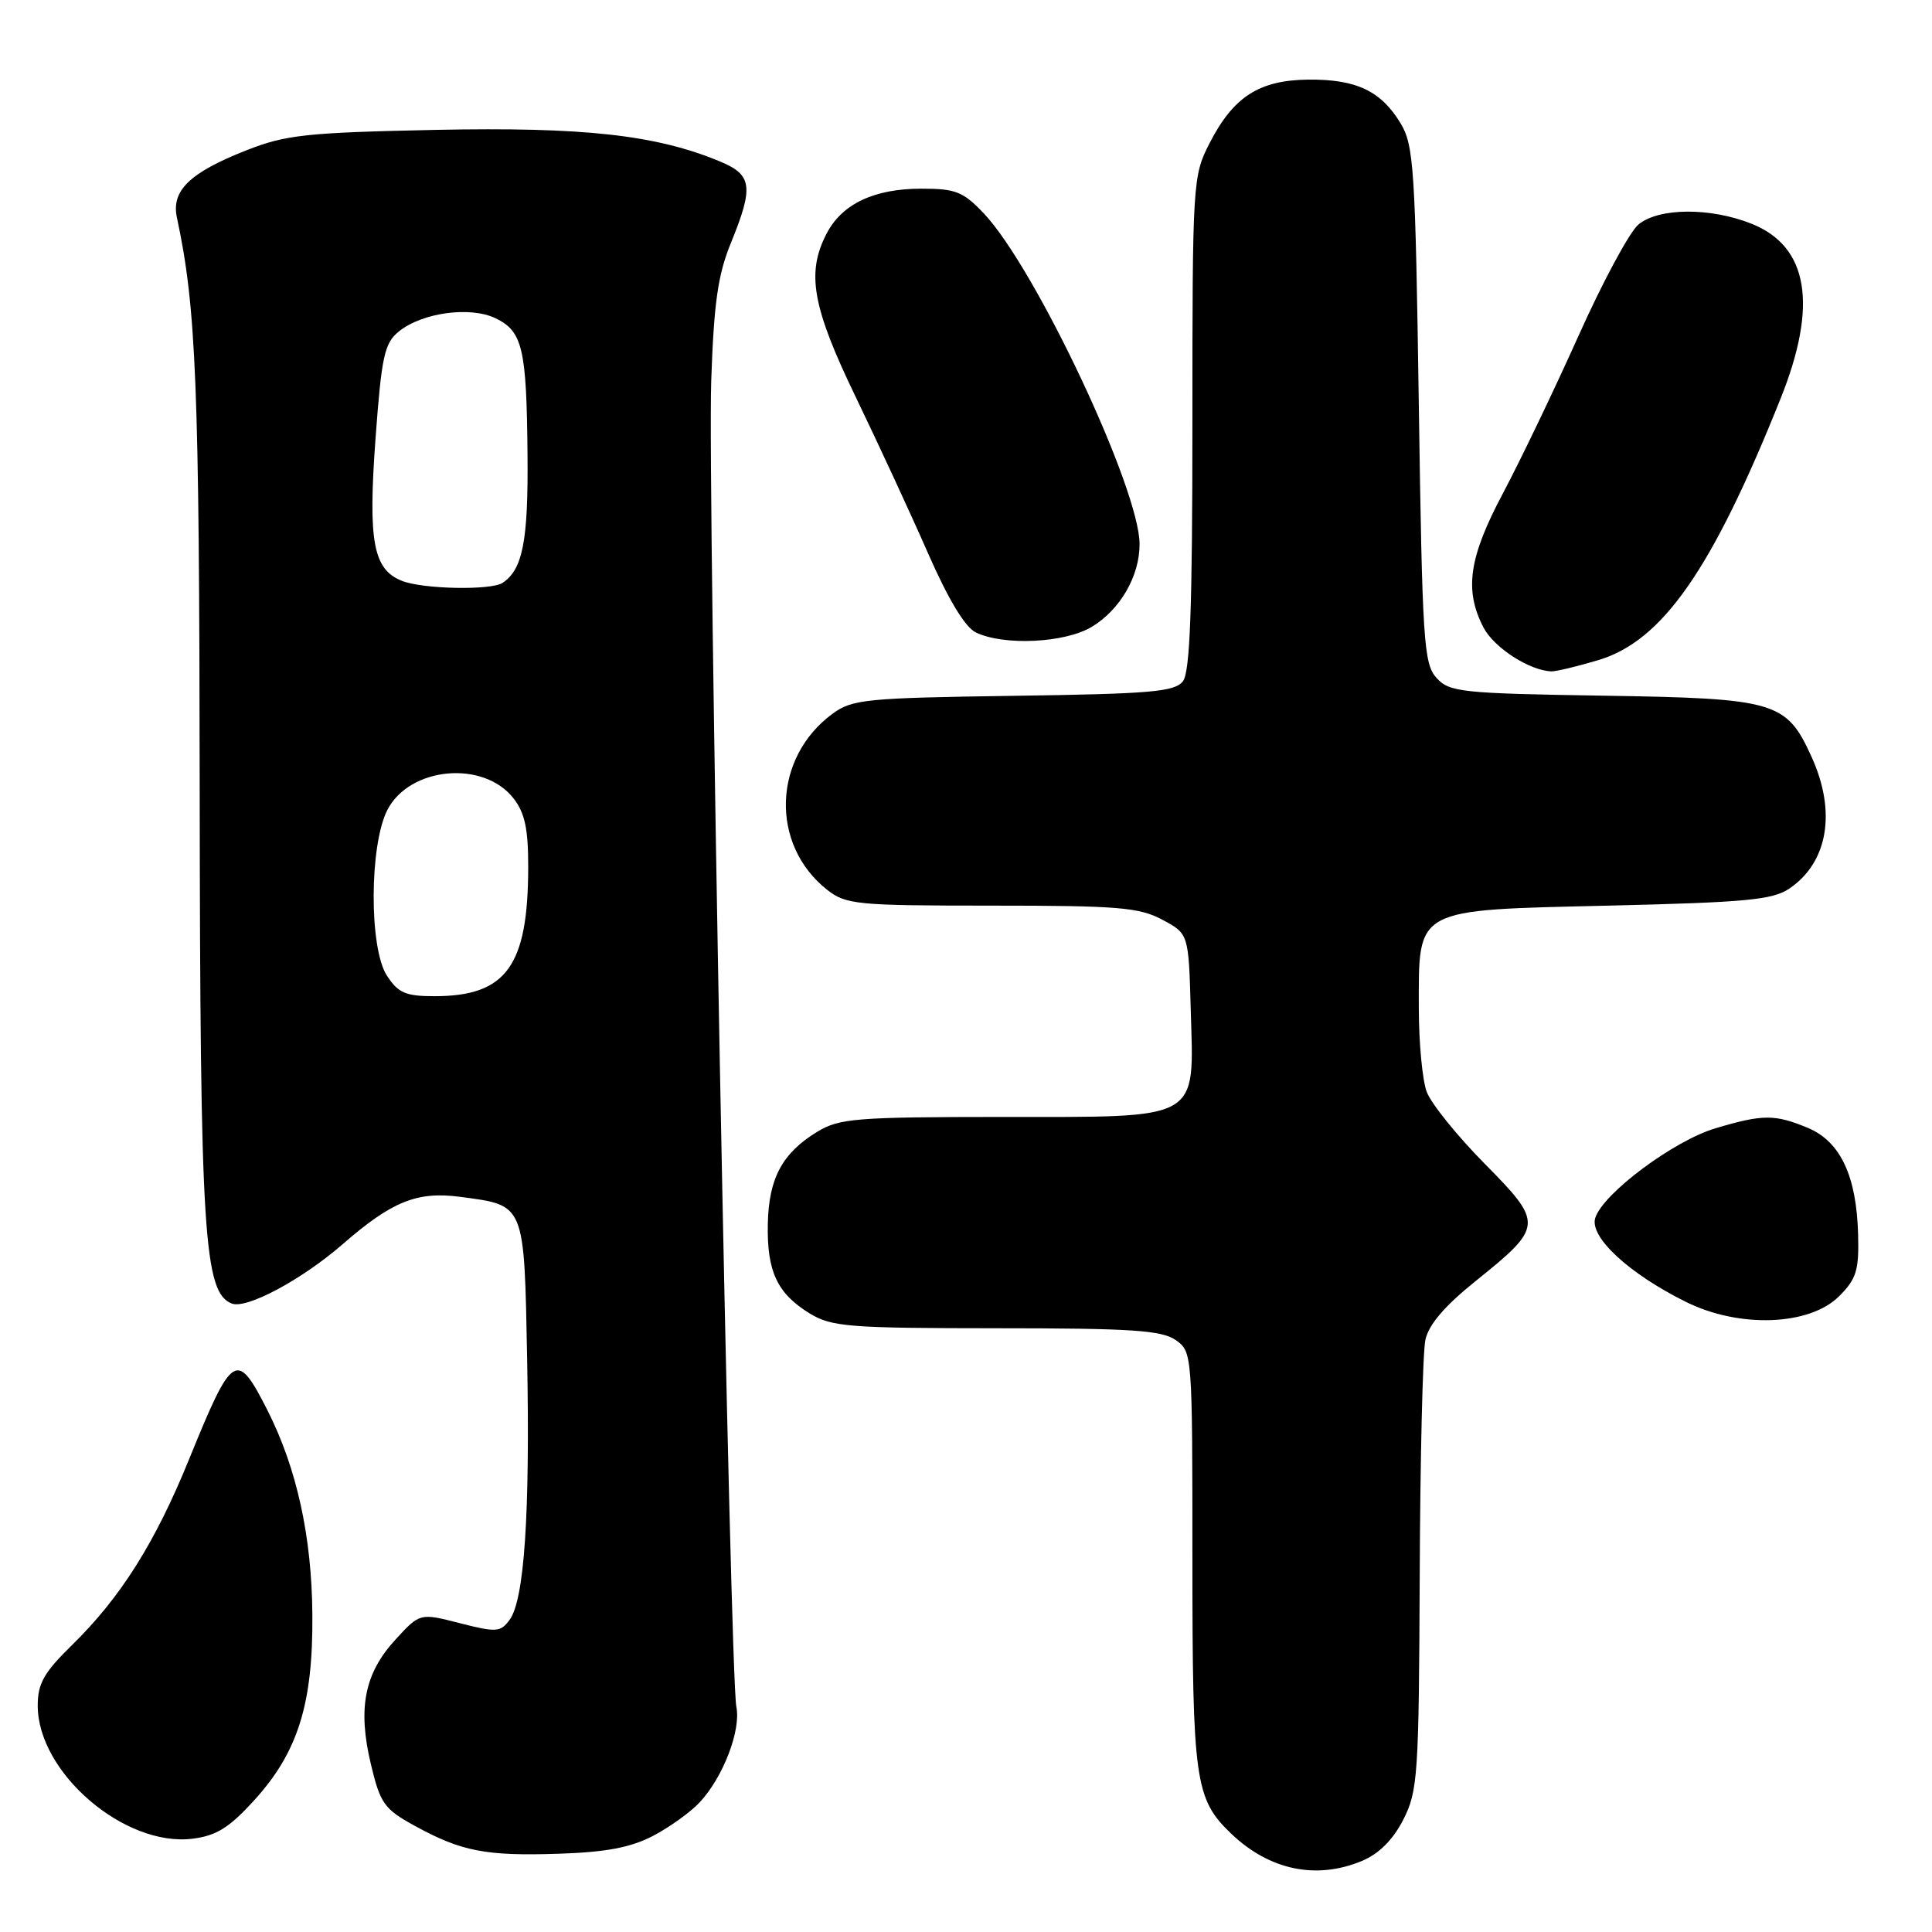 <?xml version="1.0" encoding="UTF-8" standalone="no"?>
<!DOCTYPE svg PUBLIC "-//W3C//DTD SVG 1.1//EN" "http://www.w3.org/Graphics/SVG/1.1/DTD/svg11.dtd" >
<svg xmlns="http://www.w3.org/2000/svg" xmlns:xlink="http://www.w3.org/1999/xlink" version="1.1" viewBox="0 0 256 256">
 <g >
 <path fill="currentColor"
d=" M 180.47 246.58 C 182.72 245.64 184.58 243.78 185.94 241.12 C 187.87 237.34 188.01 235.25 188.12 208.79 C 188.18 193.23 188.52 179.17 188.87 177.54 C 189.30 175.53 191.43 173.04 195.50 169.77 C 204.52 162.52 204.55 162.12 196.73 154.20 C 193.09 150.52 189.63 146.23 189.05 144.68 C 188.47 143.14 188.00 138.12 188.00 133.55 C 188.00 120.20 187.25 120.61 213.16 120.00 C 231.36 119.57 234.88 119.24 237.10 117.74 C 242.22 114.26 243.35 107.58 240.06 100.33 C 236.71 92.94 235.35 92.54 212.39 92.18 C 193.57 91.88 192.05 91.71 190.34 89.82 C 188.65 87.96 188.46 84.99 188.00 53.65 C 187.54 22.26 187.34 19.24 185.58 16.33 C 182.98 12.04 179.71 10.49 173.35 10.55 C 166.83 10.62 163.42 12.82 160.25 19.02 C 158.05 23.32 158.00 24.19 158.00 56.02 C 158.00 80.56 157.69 89.02 156.75 90.26 C 155.67 91.67 152.55 91.94 134.32 92.20 C 114.74 92.48 112.93 92.66 110.32 94.57 C 102.37 100.41 102.02 111.94 109.61 117.91 C 112.10 119.86 113.51 120.00 131.40 120.00 C 148.16 120.00 150.96 120.23 154.02 121.87 C 157.50 123.73 157.50 123.73 157.78 133.83 C 158.20 148.65 159.35 148.00 132.75 148.00 C 113.45 148.01 111.21 148.19 108.30 149.96 C 103.65 152.79 101.86 156.13 101.74 162.19 C 101.61 168.48 102.99 171.41 107.31 174.05 C 110.21 175.81 112.48 175.99 132.03 176.00 C 149.89 176.00 153.93 176.27 155.78 177.56 C 157.98 179.10 158.00 179.33 158.00 206.59 C 158.00 235.98 158.34 238.38 163.14 242.97 C 168.20 247.81 174.42 249.11 180.47 246.58 Z  M 86.50 243.28 C 88.70 242.13 91.49 240.13 92.70 238.83 C 95.82 235.50 98.21 229.26 97.57 226.15 C 96.73 222.00 93.75 65.03 94.24 50.50 C 94.59 40.19 95.12 36.41 96.84 32.21 C 99.88 24.77 99.68 23.18 95.46 21.42 C 86.97 17.87 77.39 16.81 57.67 17.21 C 40.56 17.57 37.87 17.86 32.64 19.92 C 25.15 22.87 22.68 25.25 23.44 28.82 C 26.01 40.81 26.41 50.97 26.46 104.50 C 26.52 163.64 27.00 171.30 30.73 172.73 C 32.68 173.48 40.00 169.56 45.36 164.90 C 51.94 159.17 55.26 157.83 61.00 158.59 C 69.62 159.74 69.45 159.33 69.85 180.10 C 70.24 200.61 69.48 211.96 67.53 214.63 C 66.32 216.28 65.78 216.32 60.93 215.08 C 55.64 213.72 55.64 213.72 52.38 217.28 C 48.29 221.74 47.38 226.37 49.14 233.75 C 50.38 238.96 50.90 239.70 54.90 241.90 C 61.12 245.32 64.34 245.95 74.00 245.63 C 80.26 245.43 83.55 244.81 86.50 243.28 Z  M 33.67 238.56 C 39.47 232.20 41.48 225.79 41.39 214.00 C 41.32 203.62 39.33 194.56 35.45 186.89 C 31.36 178.84 30.83 179.17 25.07 193.32 C 20.57 204.40 15.99 211.67 9.56 217.96 C 5.82 221.62 5.00 223.06 5.00 226.01 C 5.00 234.87 16.49 244.75 25.50 243.64 C 28.66 243.25 30.37 242.19 33.67 238.56 Z  M 243.70 171.75 C 245.98 169.47 246.34 168.32 246.21 163.60 C 246.01 155.82 243.86 151.26 239.57 149.46 C 235.18 147.63 233.60 147.63 227.32 149.50 C 221.79 151.14 212.41 158.13 211.38 161.38 C 210.58 163.90 215.84 168.77 223.42 172.52 C 230.49 176.02 239.78 175.67 243.70 171.75 Z  M 211.75 87.48 C 220.27 84.95 226.85 75.52 235.95 52.78 C 240.91 40.40 239.62 32.66 232.10 29.65 C 226.63 27.47 219.81 27.51 217.10 29.75 C 215.94 30.71 212.36 37.35 209.16 44.50 C 205.95 51.65 201.45 61.03 199.16 65.34 C 194.63 73.86 194.00 78.17 196.56 83.13 C 197.96 85.82 202.64 88.85 205.57 88.96 C 206.16 88.98 208.94 88.32 211.75 87.48 Z  M 144.70 83.04 C 148.45 80.76 151.00 76.33 151.00 72.11 C 151.00 64.80 137.25 35.59 130.39 28.31 C 127.63 25.39 126.65 25.00 122.08 25.00 C 115.82 25.00 111.55 27.03 109.52 30.97 C 106.82 36.18 107.63 40.70 113.42 52.67 C 116.38 58.81 120.68 68.09 122.96 73.29 C 125.64 79.40 127.88 83.12 129.30 83.80 C 133.03 85.60 141.16 85.20 144.70 83.04 Z  M 51.27 129.28 C 48.89 125.63 48.94 111.94 51.34 107.30 C 54.30 101.60 64.05 100.70 68.03 105.77 C 69.54 107.69 70.00 109.81 69.99 114.88 C 69.98 128.01 67.09 132.00 57.57 132.00 C 53.75 132.00 52.77 131.58 51.27 129.28 Z  M 53.24 76.96 C 49.44 75.44 48.76 71.75 49.76 58.09 C 50.56 47.19 50.94 45.47 52.84 43.93 C 55.93 41.42 62.30 40.55 65.66 42.17 C 69.25 43.90 69.78 46.15 69.90 60.32 C 70.00 71.68 69.26 75.46 66.60 77.23 C 65.08 78.25 55.99 78.07 53.24 76.96 Z "/>
</g>
</svg>